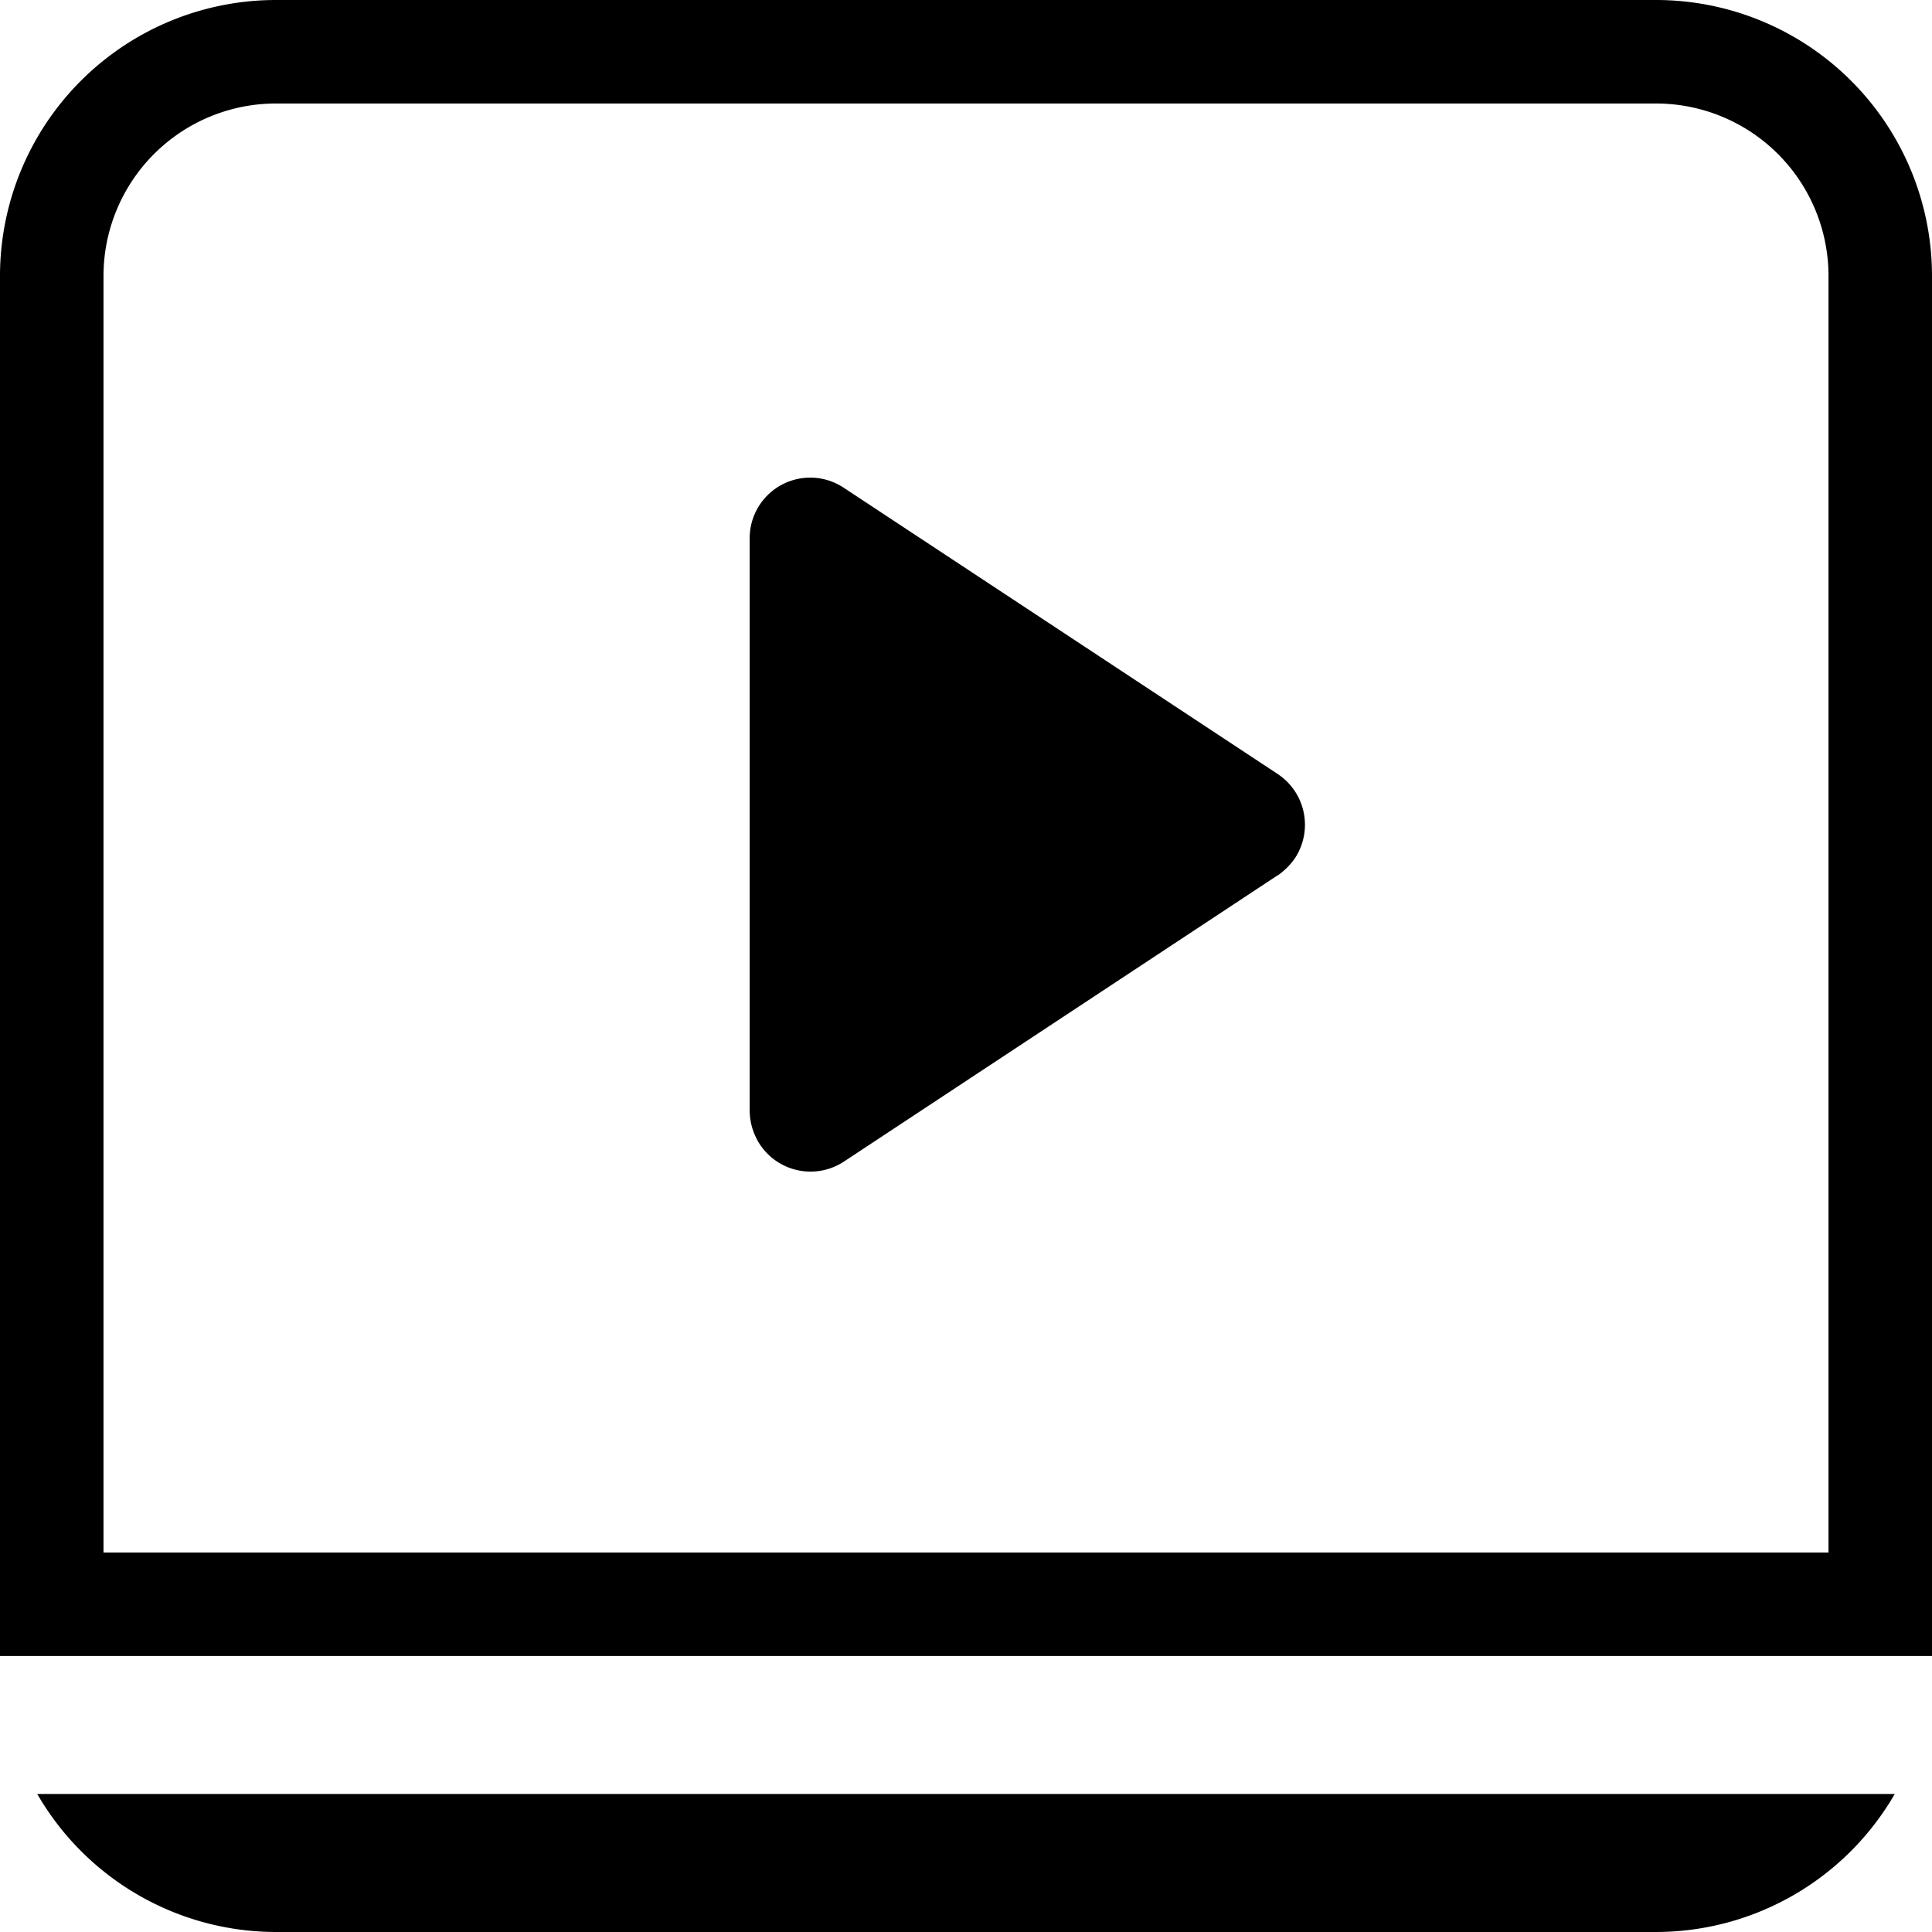 <?xml version="1.0" standalone="no"?><!DOCTYPE svg PUBLIC "-//W3C//DTD SVG 1.1//EN" "http://www.w3.org/Graphics/SVG/1.1/DTD/svg11.dtd"><svg t="1687148812844" class="icon" viewBox="0 0 1024 1024" version="1.1" xmlns="http://www.w3.org/2000/svg" p-id="1877" xmlns:xlink="http://www.w3.org/1999/xlink" width="200" height="200"><path d="M146.286 1024h731.429a146.286 146.286 0 0 0 126.537-73.143H19.749A146.286 146.286 0 0 0 146.286 1024zM877.714 0H146.286A146.286 146.286 0 0 0 0 146.286v731.429h1024V146.286A146.286 146.286 0 0 0 877.714 0z m91.429 822.857H54.857V146.286A91.429 91.429 0 0 1 146.286 54.857h731.429a91.429 91.429 0 0 1 91.429 91.429z" p-id="1878"></path><path d="M677.211 463.909l-229.943 151.771a32.183 32.183 0 0 1-44.526-9.143 33.097 33.097 0 0 1-5.394-17.737V285.349a32.091 32.091 0 0 1 49.92-26.789l229.943 151.68a32.274 32.274 0 0 1 9.143 44.617 36.571 36.571 0 0 1-9.143 9.143z" p-id="1879"></path></svg>